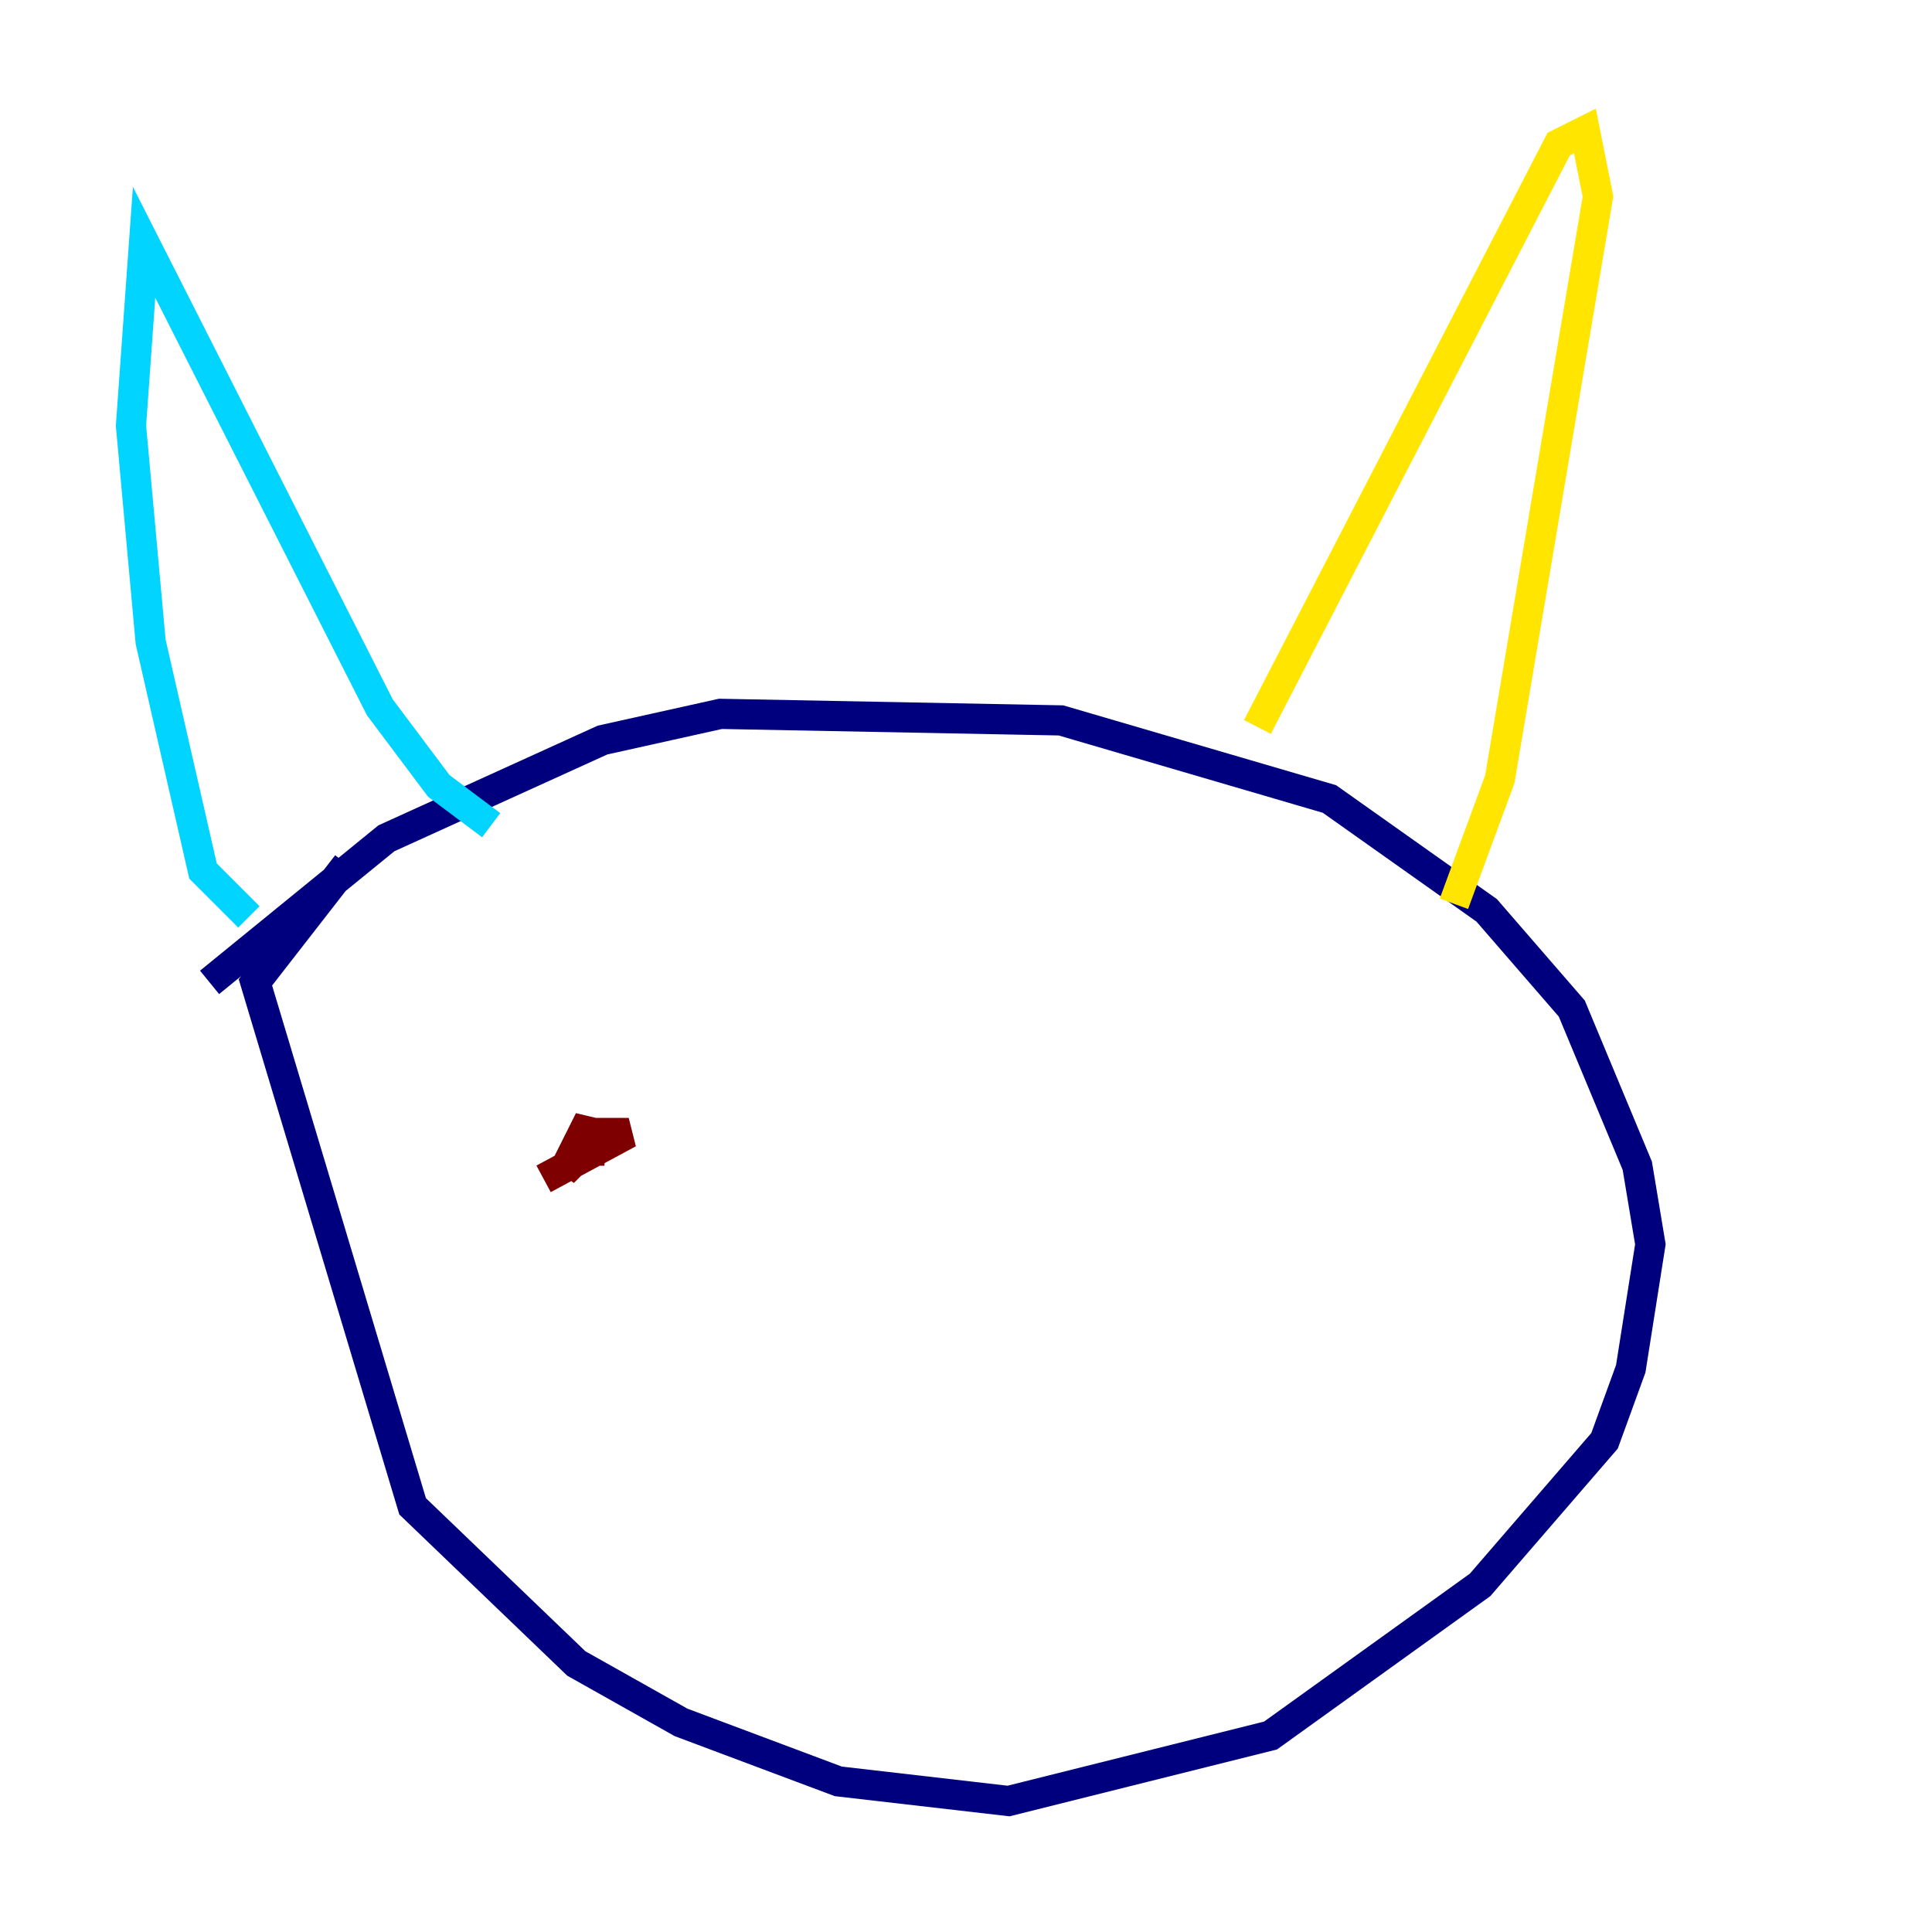 <?xml version="1.0" encoding="utf-8" ?>
<svg baseProfile="tiny" height="128" version="1.2" viewBox="0,0,128,128" width="128" xmlns="http://www.w3.org/2000/svg" xmlns:ev="http://www.w3.org/2001/xml-events" xmlns:xlink="http://www.w3.org/1999/xlink"><defs /><polyline fill="none" points="22.997,57.275 16.922,65.085 27.336,99.797 38.183,110.21 45.125,114.115 55.539,118.02 66.82,119.322 84.176,114.983 98.061,105.003 106.305,95.458 108.041,90.685 109.342,82.441 108.475,77.234 104.136,66.82 98.495,60.312 88.081,52.936 70.291,47.729 47.729,47.295 39.919,49.031 25.6,55.539 13.885,65.085" stroke="#00007f" stroke-width="2" /><polyline fill="none" points="16.488,60.746 13.451,57.709 9.98,42.522 8.678,28.203 9.546,16.054 25.166,46.861 29.071,52.068 32.542,54.671" stroke="#00d4ff" stroke-width="2" /><polyline fill="none" points="83.308,48.163 103.268,9.546 105.003,8.678 105.871,13.017 99.363,51.634 96.325,59.878" stroke="#ffe500" stroke-width="2" /><polyline fill="none" points="36.014,78.102 41.654,75.064 39.919,75.064 37.315,77.668 39.051,74.197 39.051,77.234" stroke="#7f0000" stroke-width="2" /></svg>